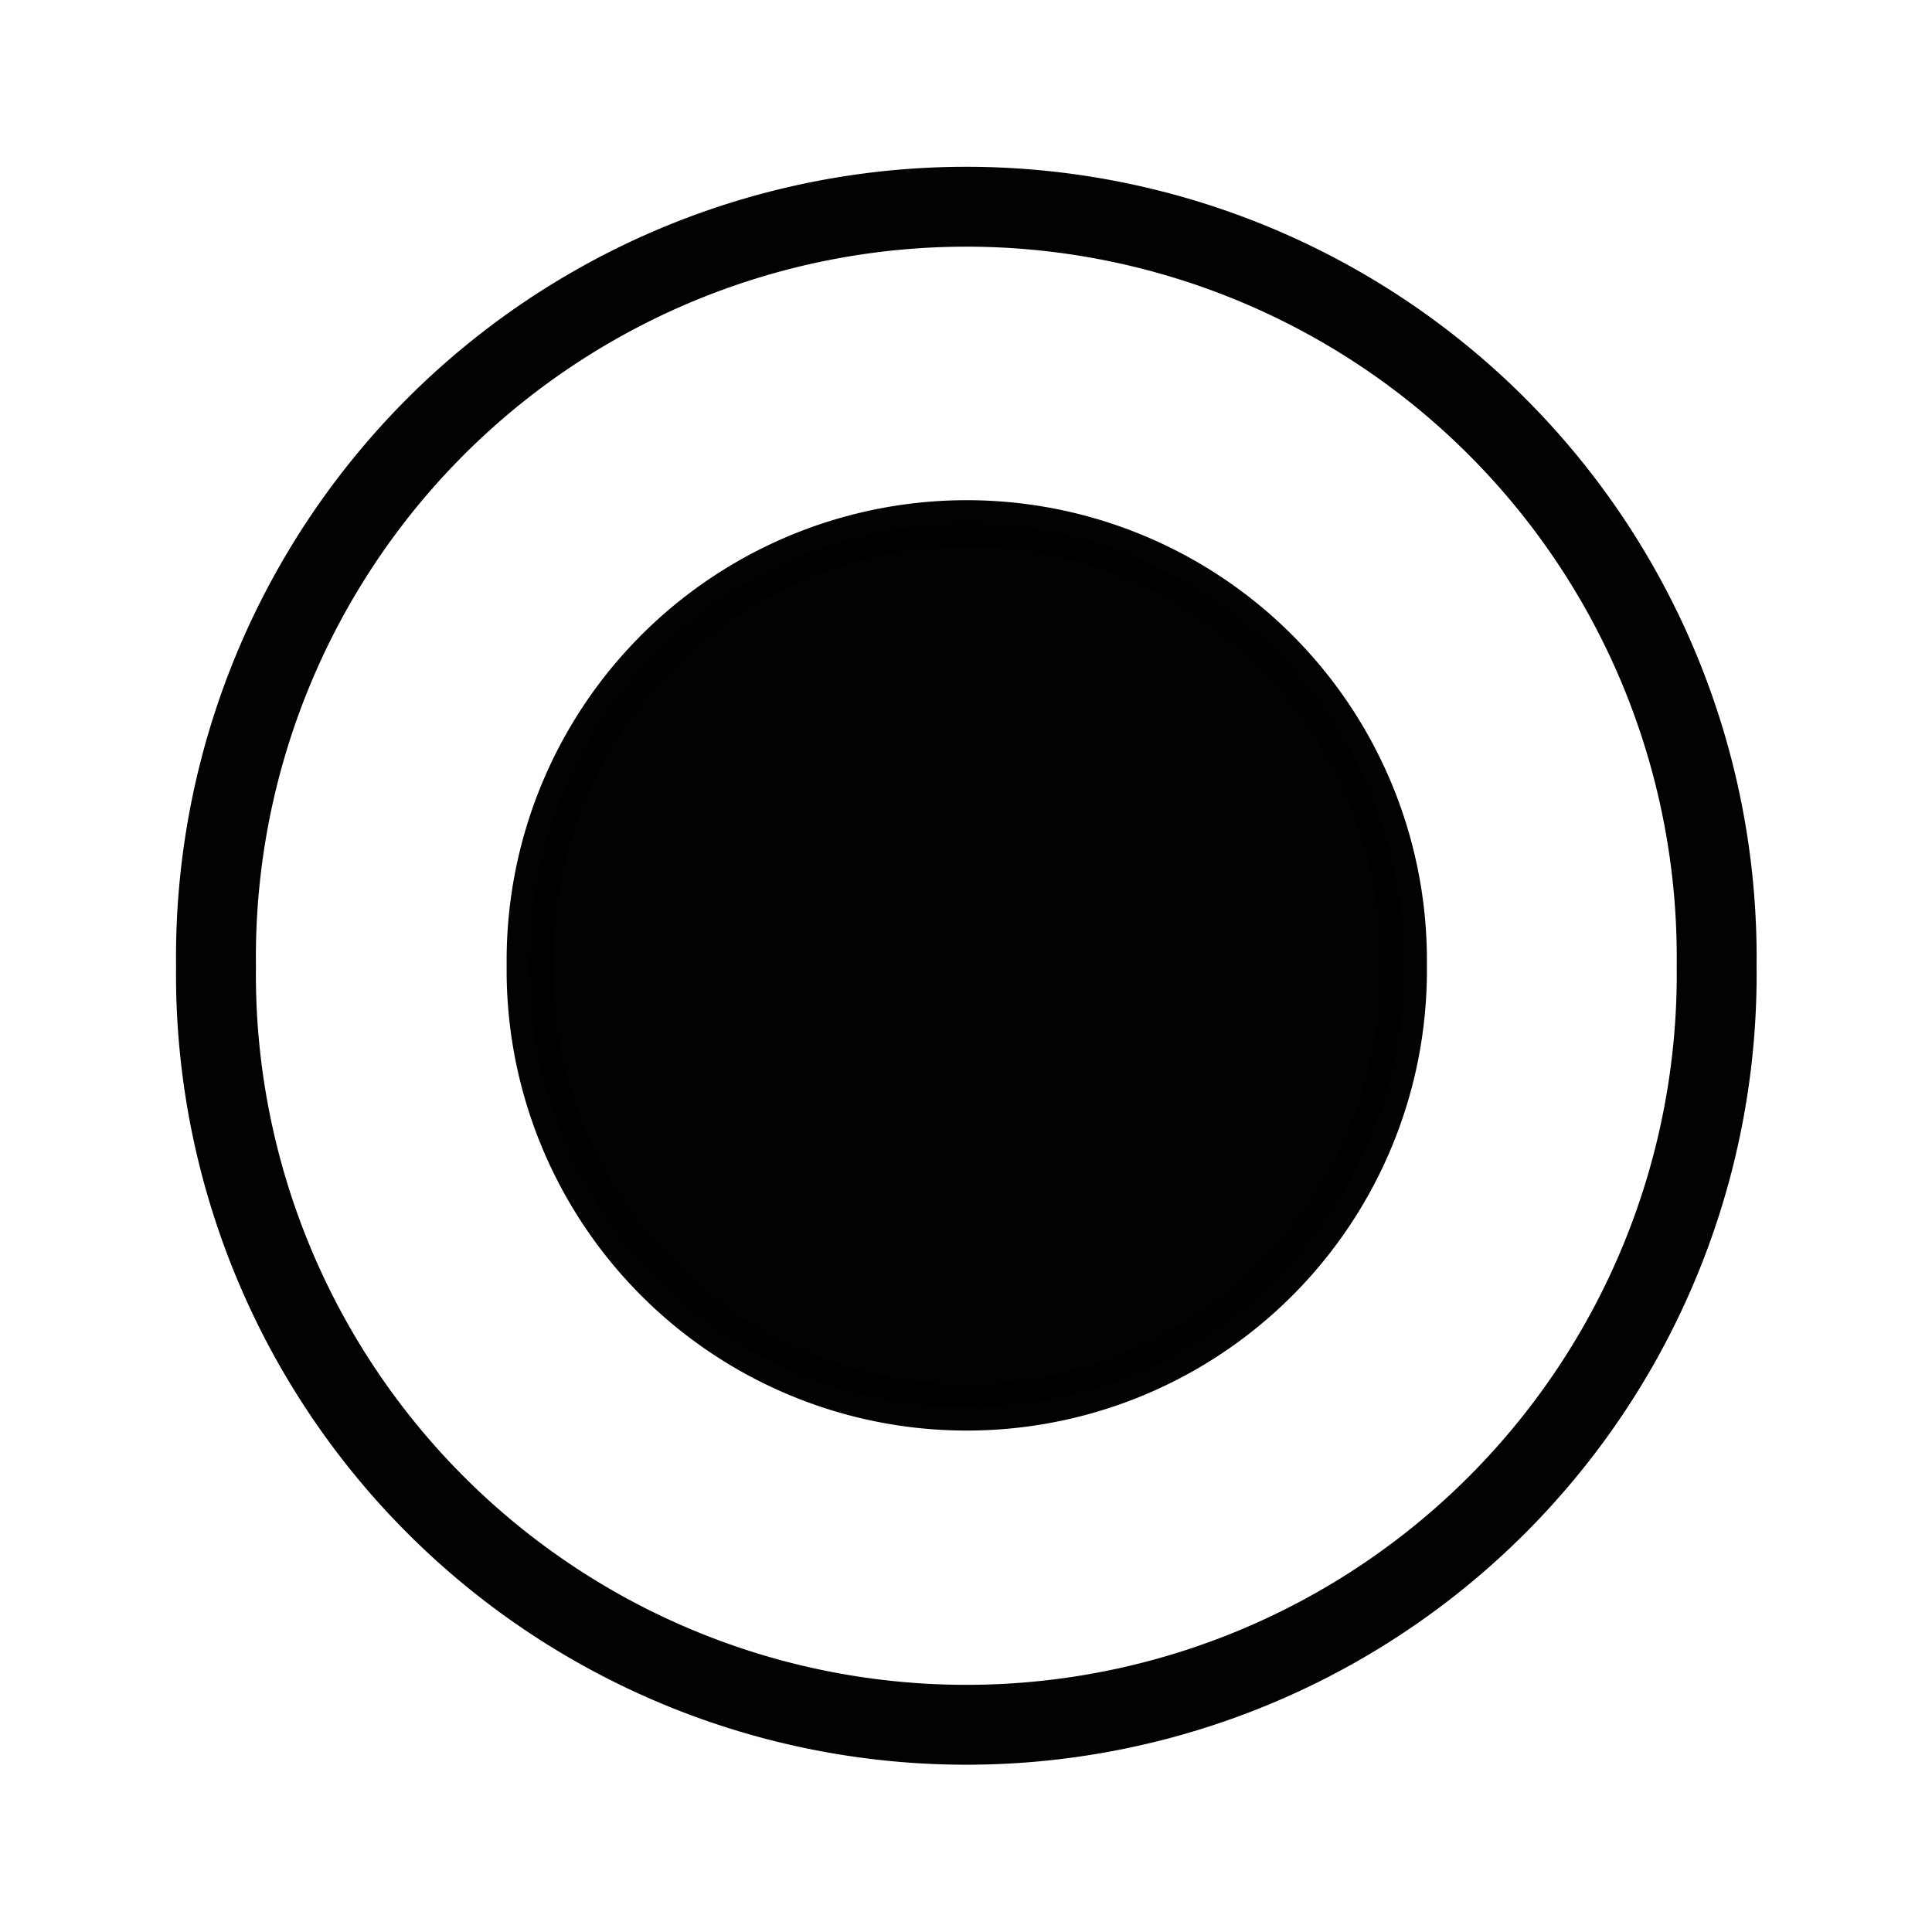 <?xml version="1.0" encoding="UTF-8" standalone="no"?>
<!-- Created with Inkscape (http://www.inkscape.org/) -->

<svg
   xmlns:dc="http://purl.org/dc/elements/1.1/"
   xmlns:cc="http://creativecommons.org/ns#"
   xmlns:rdf="http://www.w3.org/1999/02/22-rdf-syntax-ns#"
   xmlns:svg="http://www.w3.org/2000/svg"
   xmlns="http://www.w3.org/2000/svg"
   xmlns:xlink="http://www.w3.org/1999/xlink"
   xmlns:sodipodi="http://sodipodi.sourceforge.net/DTD/sodipodi-0.dtd"
   xmlns:inkscape="http://www.inkscape.org/namespaces/inkscape"
   id="svg2"
   version="1.1"
   inkscape:version="0.48.5 r10040"
   width="22"
   height="22"
   sodipodi:docname="art_read_show.svg"
   inkscape:export-filename="/home/k/jp/wxgtd/data/task_done.png"
   inkscape:export-xdpi="90"
   inkscape:export-ydpi="90">
  <defs
     id="defs6">
    <marker
       inkscape:stockid="Arrow1Lstart"
       orient="auto"
       refY="0.0"
       refX="0.0"
       id="Arrow1Lstart"
       style="overflow:visible">
      <path
         id="path3824"
         d="M 0.0,0.0 L 5.0,-5.0 L -12.5,0.0 L 5.0,5.0 L 0.0,0.0 z "
         style="fill-rule:evenodd;stroke:#000000;stroke-width:1.0pt"
         transform="scale(0.8) translate(12.5,0)" />
    </marker>
    <inkscape:perspective
       sodipodi:type="inkscape:persp3d"
       inkscape:vp_x="-8.0884944 : 19.640175 : 1"
       inkscape:vp_y="-348.79027 : -58.562185 : 0"
       inkscape:vp_z="-14.106456 : 54.785636 : 1"
       inkscape:persp3d-origin="-8.8380944 : 28.352421 : 1"
       id="perspective3773" />
    <radialGradient
       r="309.968"
       fy="537.414"
       fx="248.943"
       cy="537.414"
       cx="248.943"
       gradientTransform="matrix(1.334,-1.105,0.536,0.648,-366.358,443.604)"
       gradientUnits="userSpaceOnUse"
       id="radialGradient3901"
       xlink:href="#linearGradient3069"
       inkscape:collect="always" />
    <radialGradient
       gradientUnits="userSpaceOnUse"
       gradientTransform="matrix(1.334,-1.105,0.536,0.648,-366.358,443.604)"
       r="309.968"
       fy="537.414"
       fx="248.943"
       cy="537.414"
       cx="248.943"
       id="radialGradient3845"
       xlink:href="#linearGradient3069"
       inkscape:collect="always" />
    <linearGradient
       id="linearGradient3069"
       inkscape:collect="always">
      <stop
         id="stop3071"
         offset="0"
         style="stop-color:#00ff00;stop-opacity:1" />
      <stop
         id="stop3073"
         offset="1"
         style="stop-color:#008000;stop-opacity:1" />
    </linearGradient>
  </defs>
  <sodipodi:namedview
     pagecolor="#ffffff"
     bordercolor="#666666"
     borderopacity="1"
     objecttolerance="10"
     gridtolerance="10"
     guidetolerance="10"
     inkscape:pageopacity="0"
     inkscape:pageshadow="2"
     inkscape:window-width="1439"
     inkscape:window-height="885"
     id="namedview4"
     showgrid="false"
     inkscape:snap-bbox="true"
     inkscape:bbox-paths="true"
     inkscape:bbox-nodes="true"
     inkscape:snap-bbox-edge-midpoints="true"
     inkscape:object-nodes="true"
     inkscape:zoom="10.727273"
     inkscape:cx="-12.580108"
     inkscape:cy="8.746795"
     inkscape:window-x="0"
     inkscape:window-y="0"
     inkscape:window-maximized="1"
     inkscape:current-layer="svg2"
     inkscape:snap-global="false" />
  <path
     sodipodi:type="arc"
     style="opacity:0.99;color:#000000;fill:none;stroke:#000000;stroke-width:0.8;stroke-linecap:square;stroke-linejoin:miter;stroke-miterlimit:4;stroke-opacity:1;stroke-dasharray:none;stroke-dashoffset:0;marker:none;visibility:visible;display:inline;overflow:visible;enable-background:accumulate"
     id="path3007"
     sodipodi:cx="-19.181768"
     sodipodi:cy="15.869744"
     sodipodi:rx="7.5145073"
     sodipodi:ry="7.5145073"
     d="m -11.667,15.87 a 7.515,7.515 0 1 1 -15.029,0 7.515,7.515 0 1 1 15.029,0 z"
     transform="matrix(1.137,0,0,1.137,32.813,-7.047)" />
  <path
     transform="matrix(0.662,0,0,0.662,23.707,0.487)"
     d="m -11.667,15.87 a 7.515,7.515 0 1 1 -15.029,0 7.515,7.515 0 1 1 15.029,0 z"
     sodipodi:ry="7.5145073"
     sodipodi:rx="7.5145073"
     sodipodi:cy="15.869744"
     sodipodi:cx="-19.181768"
     id="path3821"
     style="opacity:0.99;color:#000000;fill:#000000;stroke:#000000;stroke-width:0.8;stroke-linecap:square;stroke-linejoin:miter;stroke-miterlimit:4;stroke-opacity:1;stroke-dasharray:none;stroke-dashoffset:0;marker:none;visibility:visible;display:inline;overflow:visible;enable-background:accumulate"
     sodipodi:type="arc" />
</svg>
